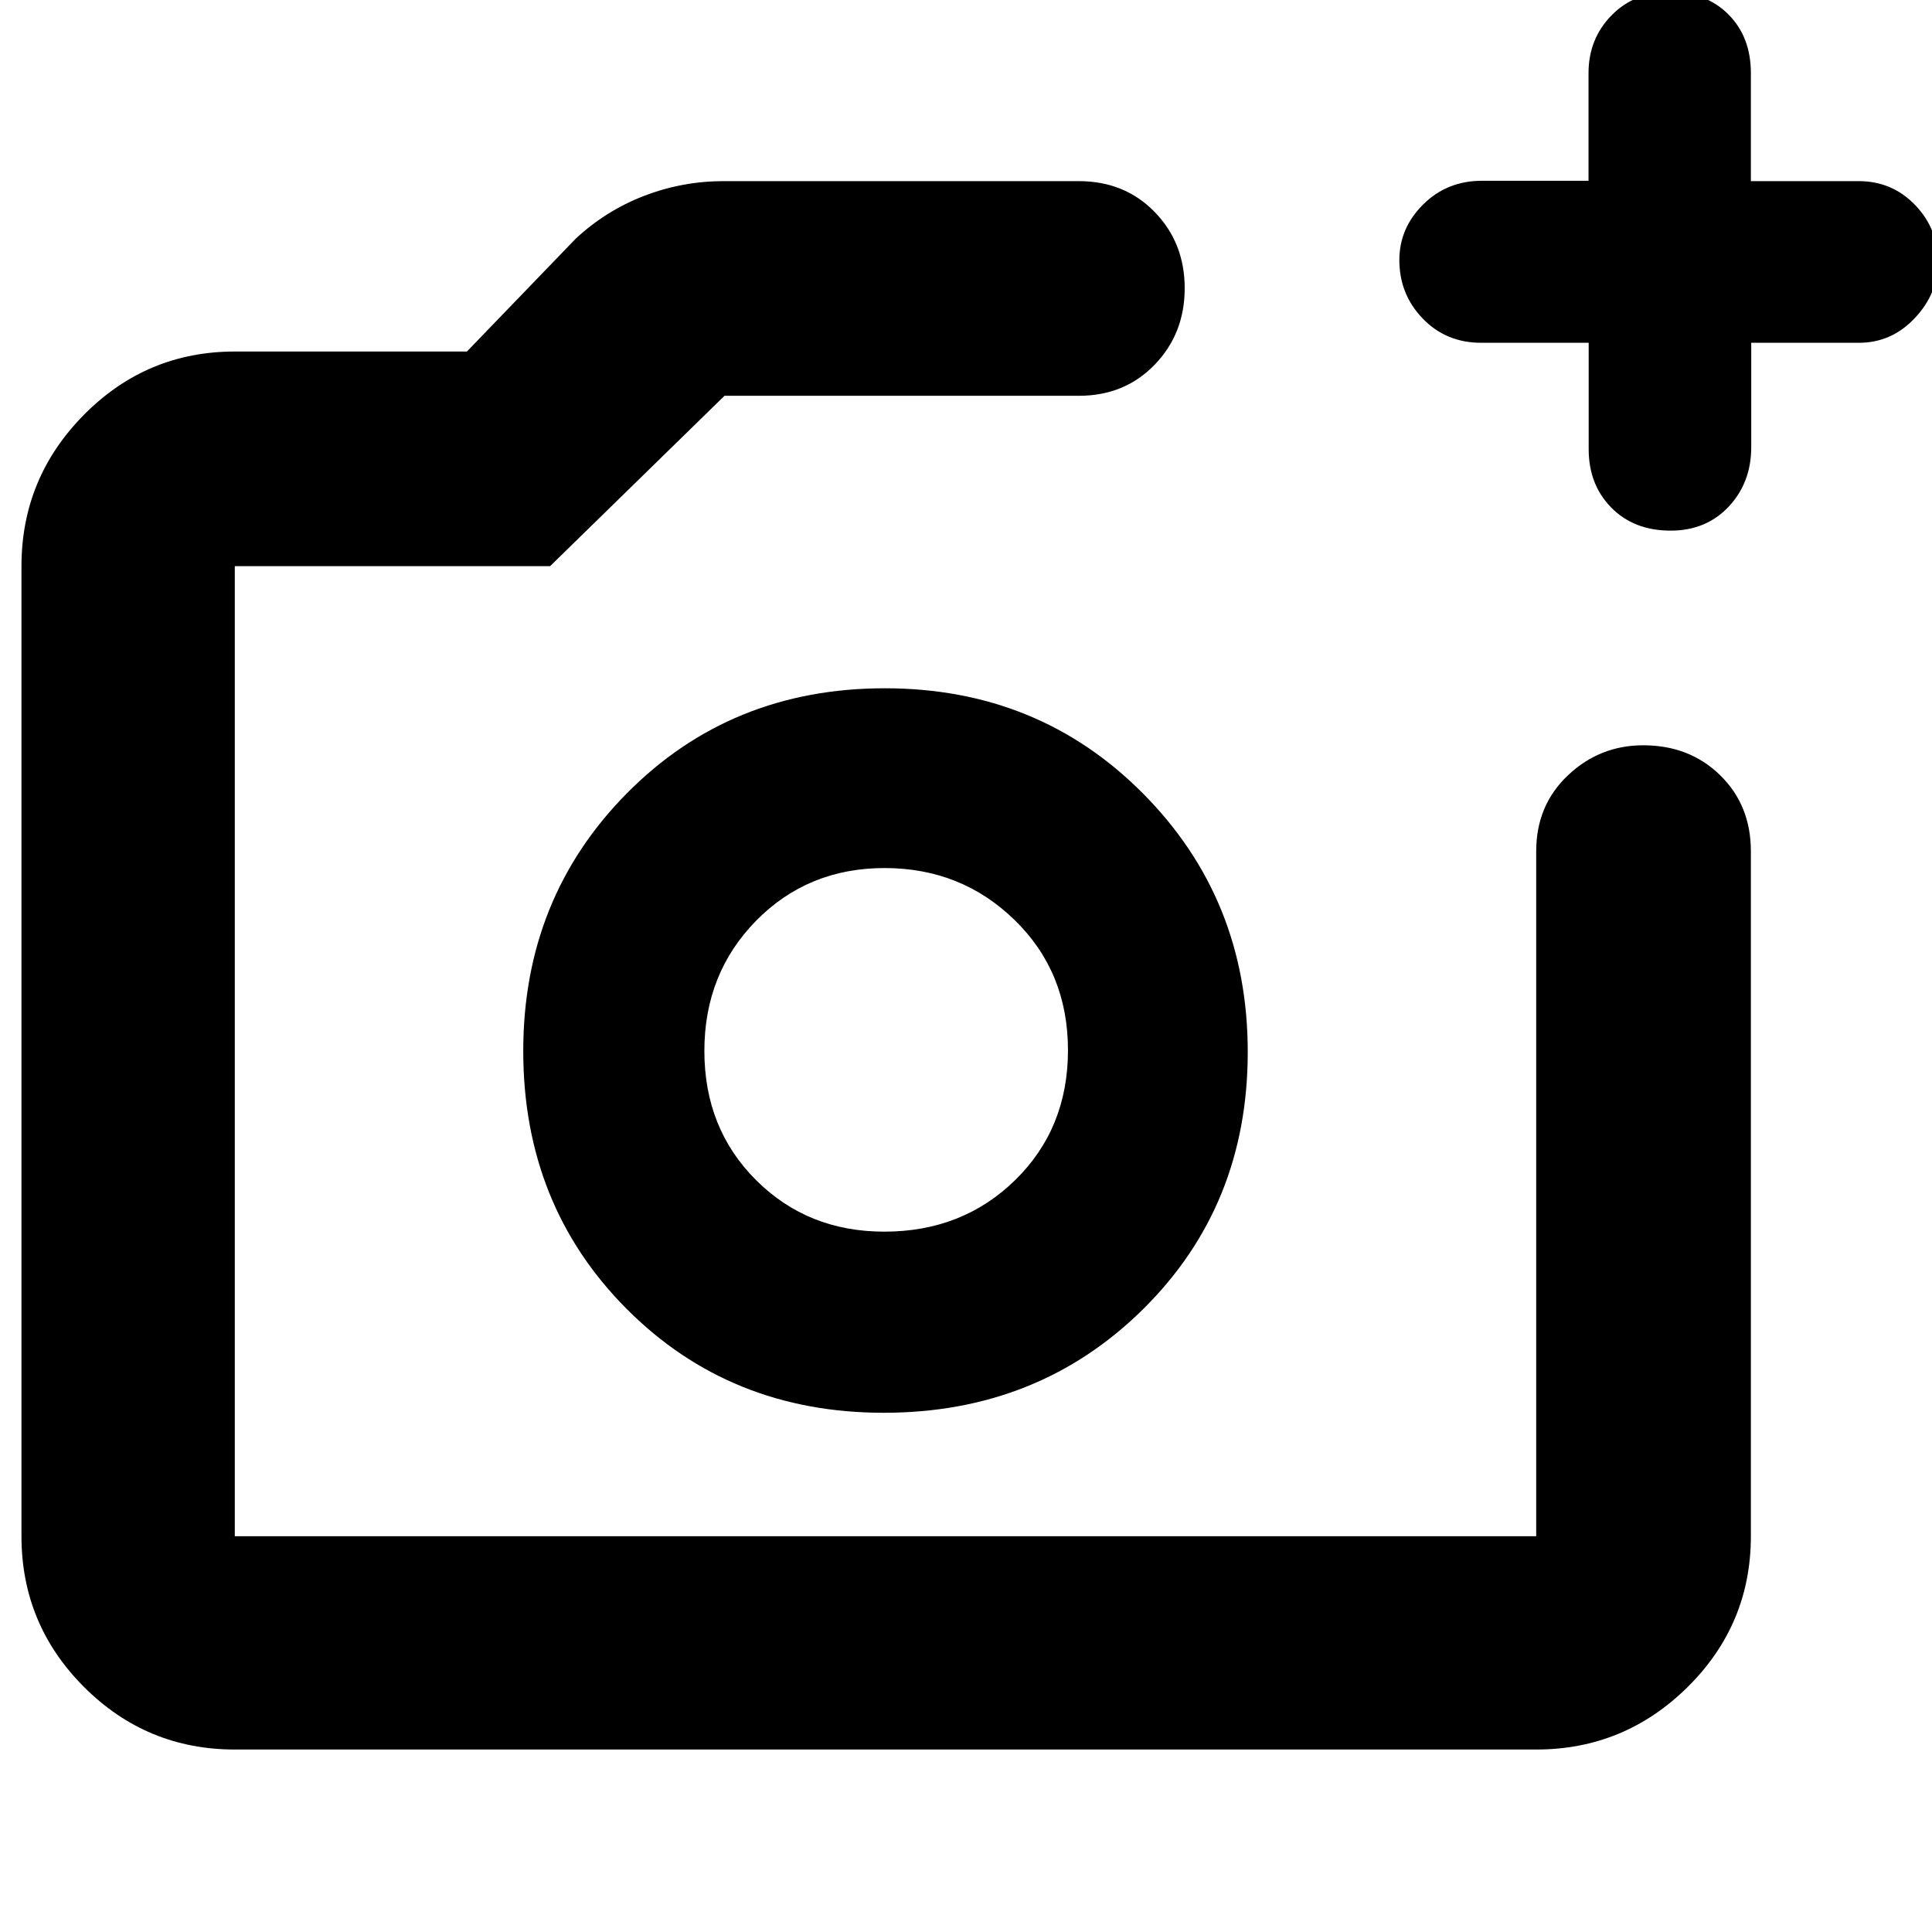<svg xmlns="http://www.w3.org/2000/svg" height="40" viewBox="0 -960 960 960" width="40"><path d="M440-438ZM116.67-90.67q-43.83 0-74.92-31.08-31.08-31.09-31.08-74.92v-482q0-43.85 31.08-75.26 31.09-31.4 74.92-31.4H232l54-56q15-14 34.05-21.34Q339.1-870 359.67-870H536q22.85 0 37.76 15.34 14.91 15.34 14.91 37.88 0 22.53-14.91 37.99T536-763.33H360l-86.67 84.66H116.67v482h646.66V-537q0-22.85 15.78-37.76 15.77-14.91 37.4-14.91 23.04 0 38.26 14.91Q870-559.85 870-537v340.33q0 43.83-31.4 74.92-31.41 31.08-75.27 31.08H116.67Zm672.74-699h-53.4q-17.46 0-29.07-12.04t-11.61-29.08q0-15.85 11.84-27.62 11.83-11.77 29.33-11.77h52.83v-53.45q0-17.06 11.42-28.72Q812.17-964 829.7-964q18.03 0 29.17 11.2Q870-941.6 870-923.67V-870h53.56q16.61 0 28.03 11.85Q963-846.3 963-829.88q0 15.69-11.55 27.95t-27.78 12.26h-53.49v51.84q0 17.63-11.2 29.57-11.21 11.93-28.84 11.93-18.21 0-29.47-11.41-11.26-11.41-11.26-29.06v-52.87ZM439.08-258q76.81 0 128.87-51.43Q620-360.86 620-437.29q0-75.94-51.94-128.32Q516.13-618 439.65-618q-76.48 0-128.07 52.1Q260-513.81 260-437.76q0 76.59 51.41 128.18Q362.82-258 439.08-258Zm.33-90q-38.08 0-63.74-25.62Q350-399.24 350-437.79q0-38.54 25.72-64.71 25.71-26.17 63.83-26.17t64.62 25.83q26.5 25.83 26.5 64.67t-26.19 64.5Q478.29-348 439.41-348Z"/></svg>
